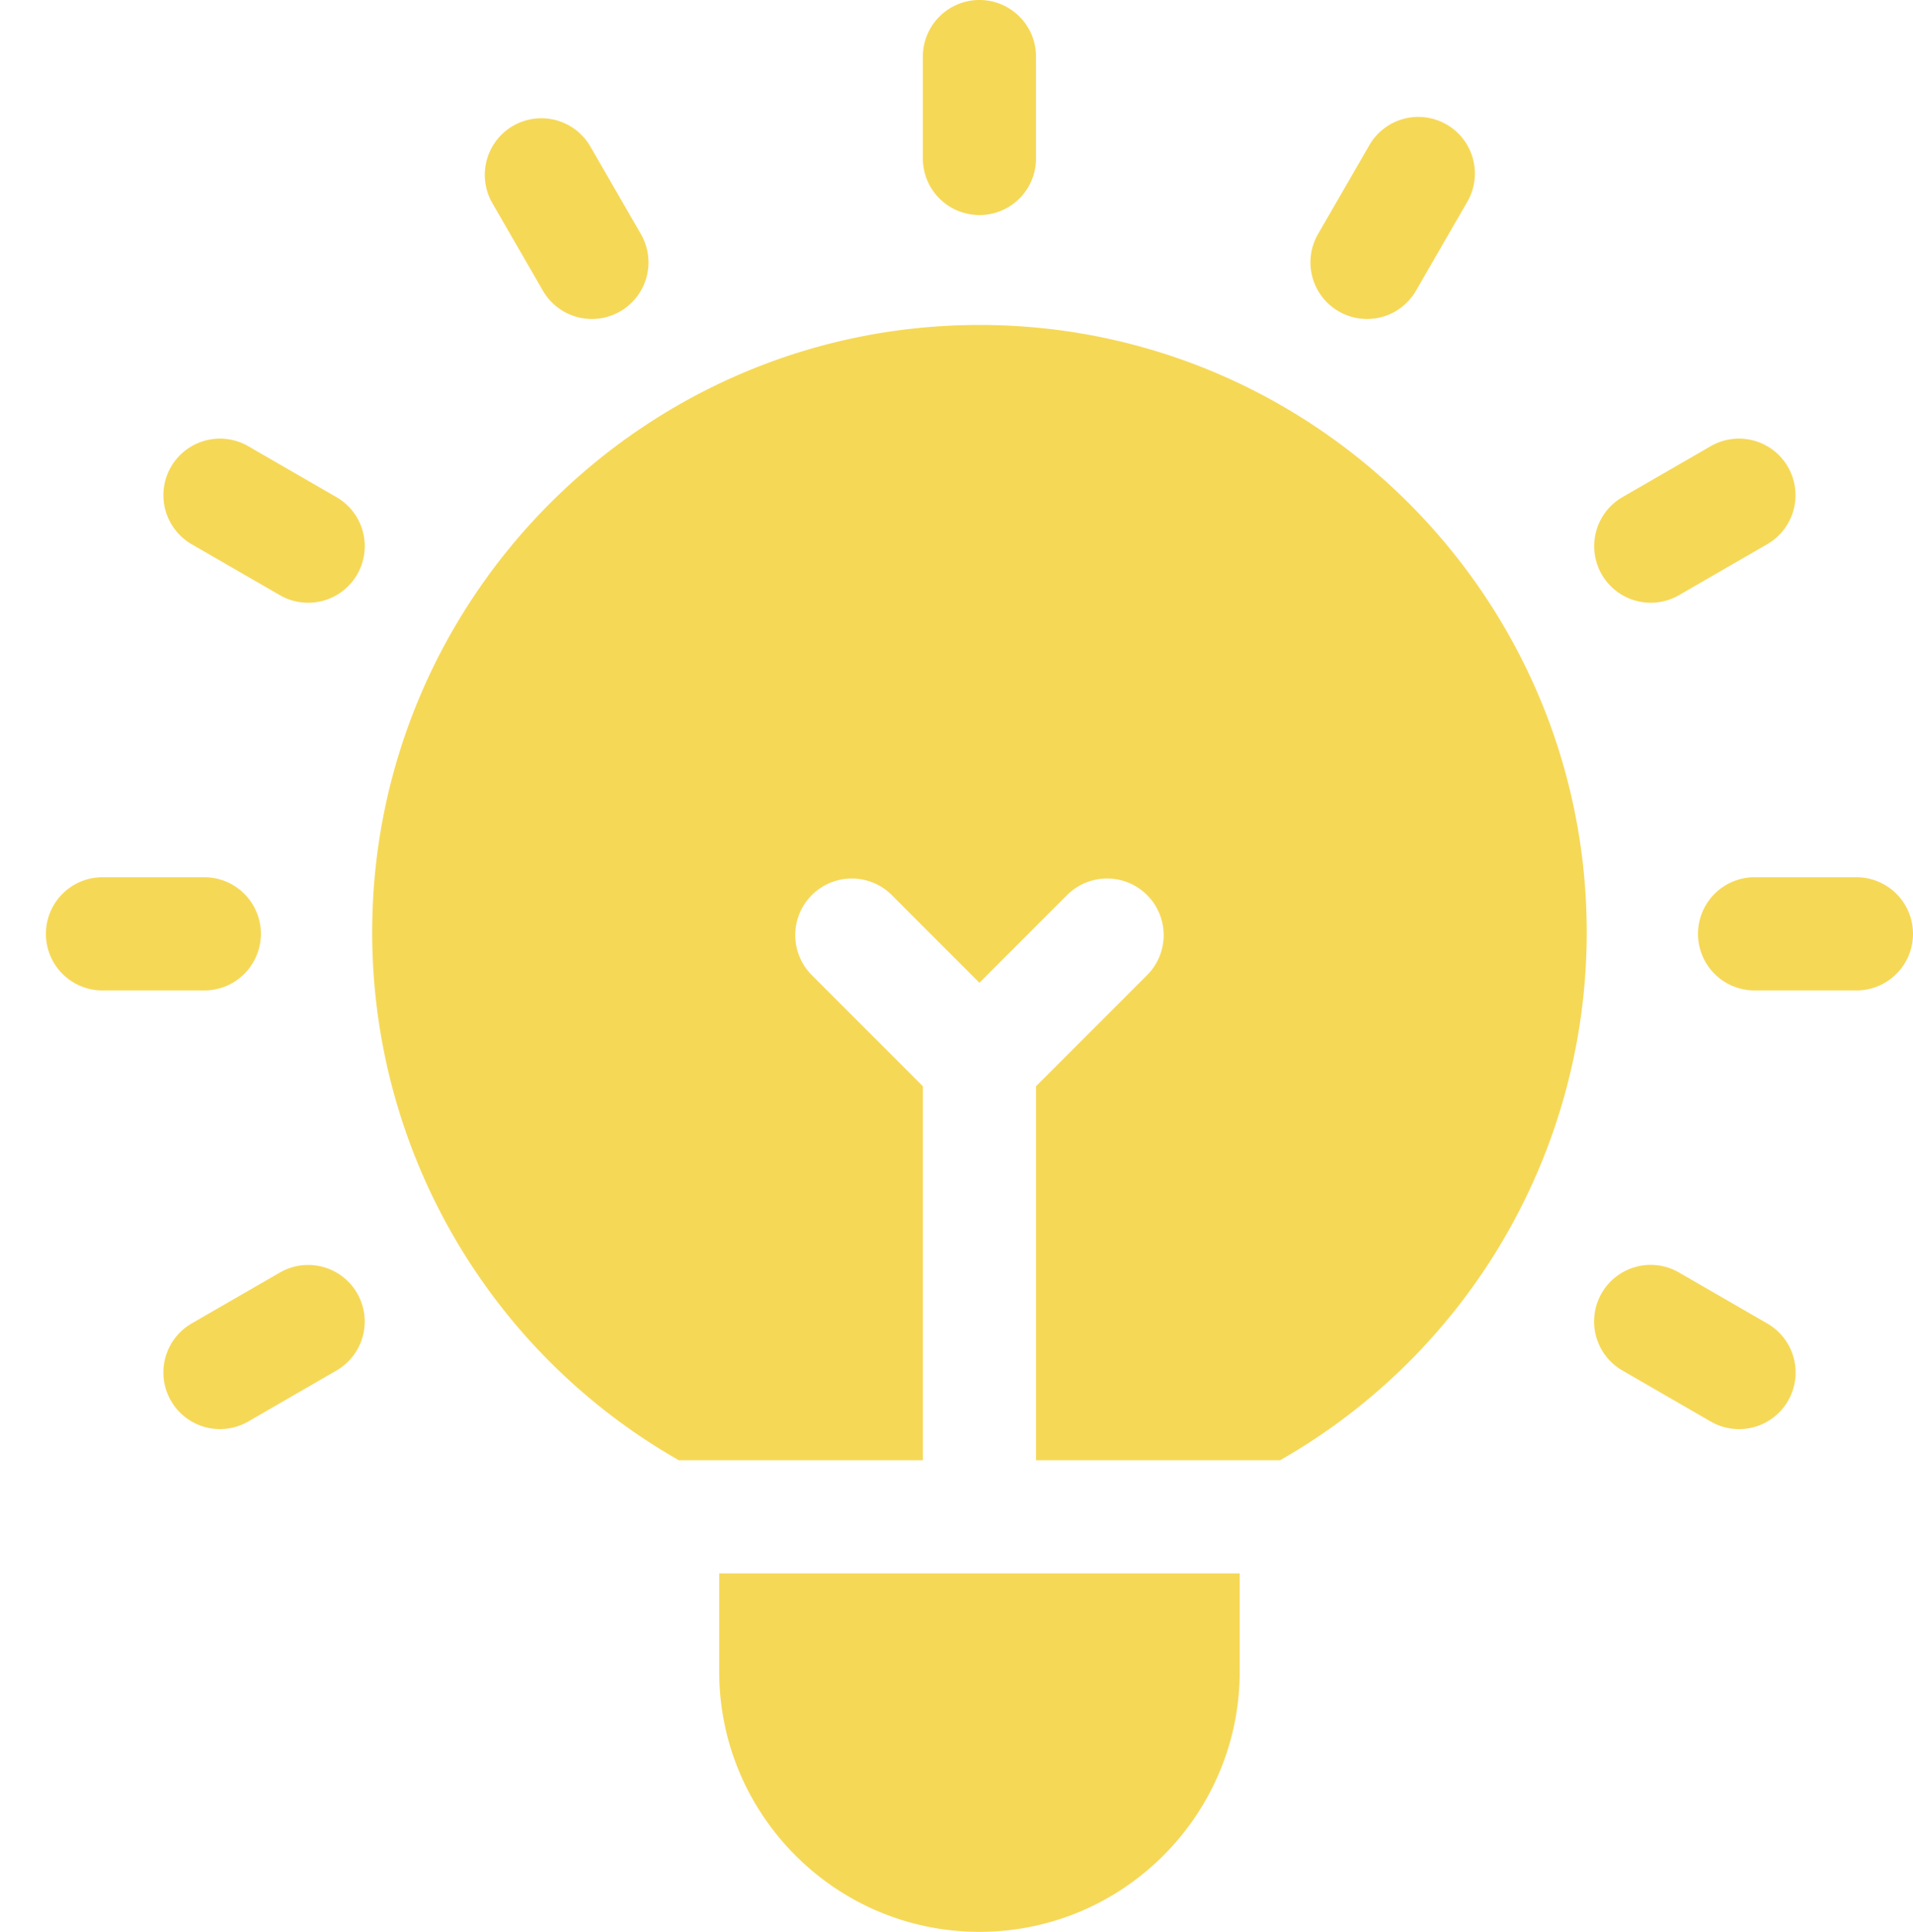<svg fill="none" xmlns="http://www.w3.org/2000/svg" viewBox="0 0 105 106"><path d="M53.76 11.8a3.105 3.105 0 01-3.106-3.105v-5.59a3.105 3.105 0 116.211 0v5.59a3.105 3.105 0 01-3.105 3.106zM5.625 48.135h5.59a3.105 3.105 0 110 6.21h-5.59a3.105 3.105 0 110-6.21zM93.2 51.24a3.105 3.105 0 013.105-3.105h5.59a3.105 3.105 0 110 6.21h-5.59a3.105 3.105 0 01-3.106-3.105zM89.053 27.278l4.841-2.795a3.104 3.104 0 014.242 1.137A3.104 3.104 0 0197 29.86l-4.841 2.795a3.104 3.104 0 01-4.243-1.136 3.105 3.105 0 011.137-4.242zM77.722 15.948a3.103 3.103 0 01-4.242 1.138 3.105 3.105 0 01-1.136-4.243l2.795-4.84a3.105 3.105 0 115.378 3.104l-2.795 4.841zM34.04 17.086a3.103 3.103 0 01-4.242-1.137l-2.795-4.84a3.106 3.106 0 015.379-3.106l2.795 4.84a3.105 3.105 0 01-1.136 4.243zM16.912 33.073a3.094 3.094 0 01-1.55-.416l-4.841-2.795a3.105 3.105 0 113.105-5.379l4.841 2.795a3.105 3.105 0 01-1.555 5.795zM10.52 72.618l4.842-2.794a3.104 3.104 0 113.105 5.377l-4.84 2.796a3.104 3.104 0 01-4.242-1.136 3.104 3.104 0 011.136-4.243zM92.159 69.823l4.84 2.795a3.105 3.105 0 11-3.105 5.378l-4.84-2.795a3.105 3.105 0 113.105-5.378zM53.76 17.83c18.379 0 33.332 14.952 33.332 33.332a33.33 33.33 0 01-16.828 28.96H56.865v-20.52l6.096-6.096a3.105 3.105 0 10-4.392-4.392l-4.81 4.81-4.809-4.81a3.104 3.104 0 10-4.391 4.391l6.095 6.096v20.52H37.256a33.327 33.327 0 01-16.828-28.96c0-18.379 14.952-33.33 33.332-33.33zM68.045 91.715c0 7.877-6.408 14.285-14.285 14.285s-14.285-6.408-14.285-14.285v-5.383h28.57v5.383z" fill="#F6D857"/></svg>